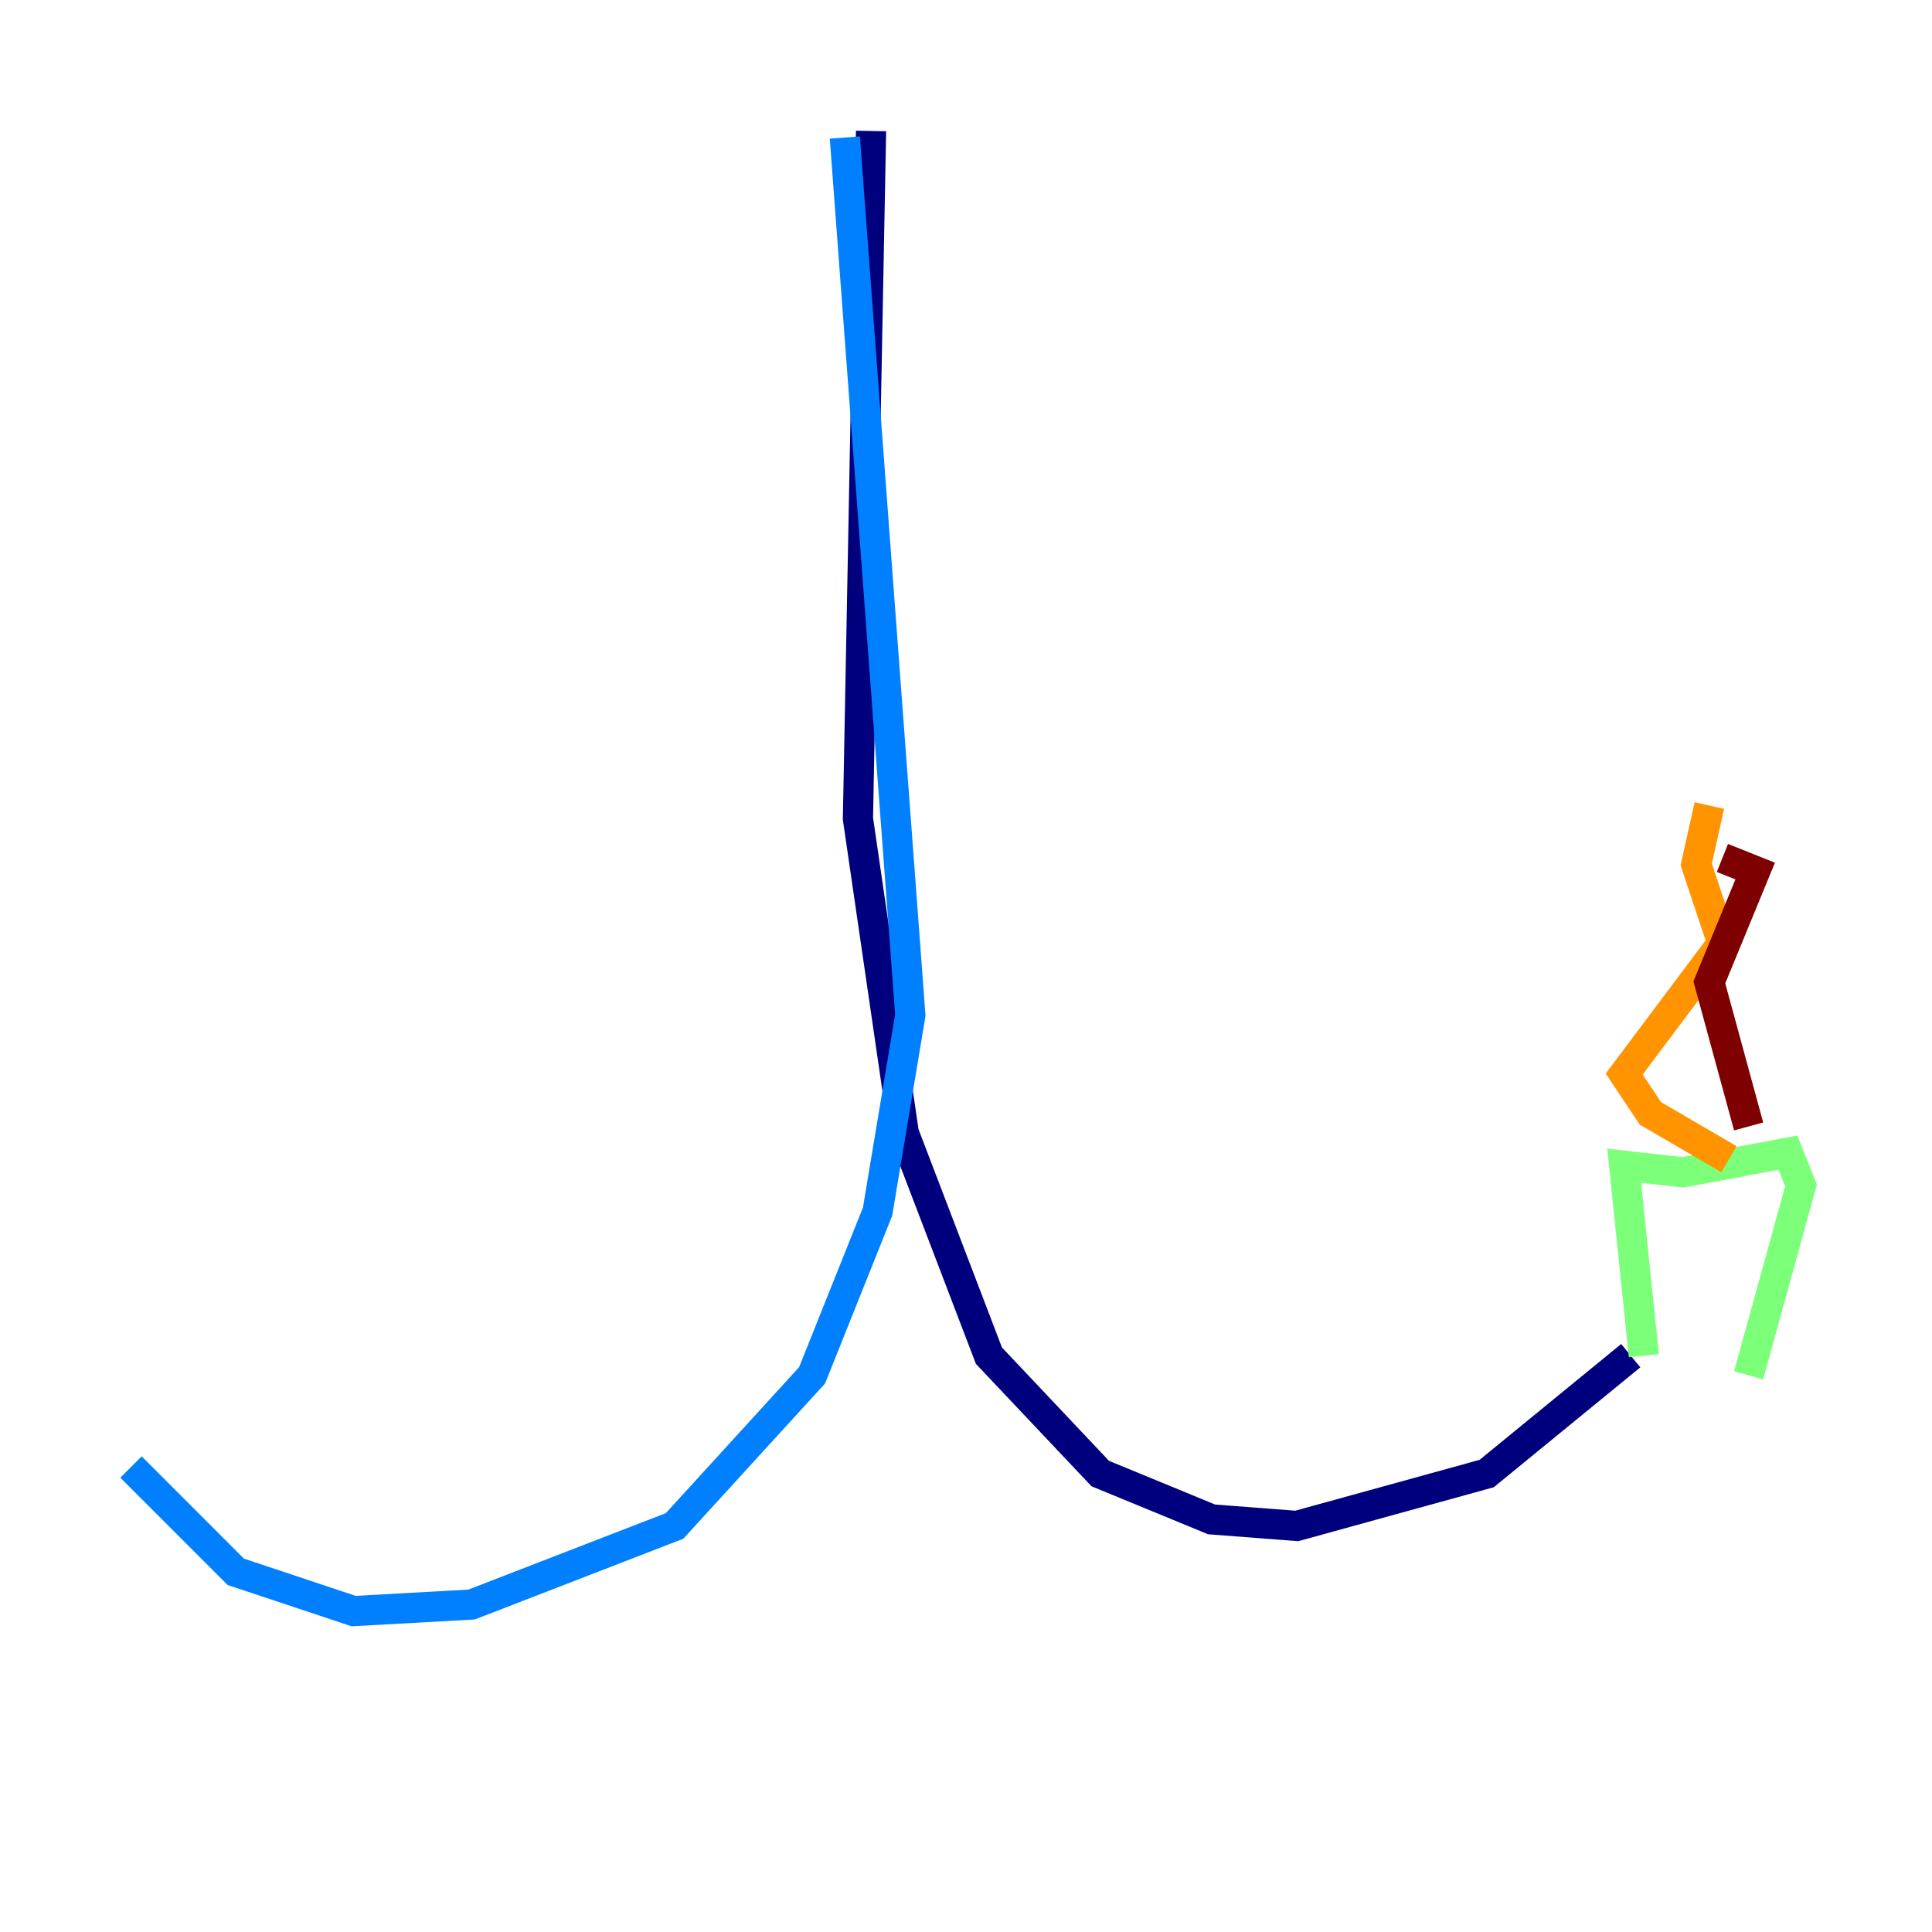 <?xml version="1.0" encoding="utf-8" ?>
<svg baseProfile="tiny" height="128" version="1.2" viewBox="0,0,128,128" width="128" xmlns="http://www.w3.org/2000/svg" xmlns:ev="http://www.w3.org/2001/xml-events" xmlns:xlink="http://www.w3.org/1999/xlink"><defs /><polyline fill="none" points="57.709,8.678 56.841,54.237 59.878,75.064 65.519,89.817 72.895,97.627 80.271,100.664 85.912,101.098 98.495,97.627 108.041,89.817" stroke="#00007f" stroke-width="2" /><polyline fill="none" points="55.973,9.112 60.312,67.254 58.142,80.271 53.803,91.119 44.691,101.098 31.241,106.305 23.43,106.739 15.62,104.136 8.678,97.193" stroke="#0080ff" stroke-width="2" /><polyline fill="none" points="108.909,89.817 107.607,77.234 111.512,77.668 118.454,76.366 119.322,78.536 115.851,91.119" stroke="#7cff79" stroke-width="2" /><polyline fill="none" points="114.549,76.8 109.342,73.763 107.607,71.159 114.115,62.481 112.38,57.275 113.248,53.37" stroke="#ff9400" stroke-width="2" /><polyline fill="none" points="114.115,56.841 116.285,57.709 113.248,65.085 115.851,74.63" stroke="#7f0000" stroke-width="2" /></svg>